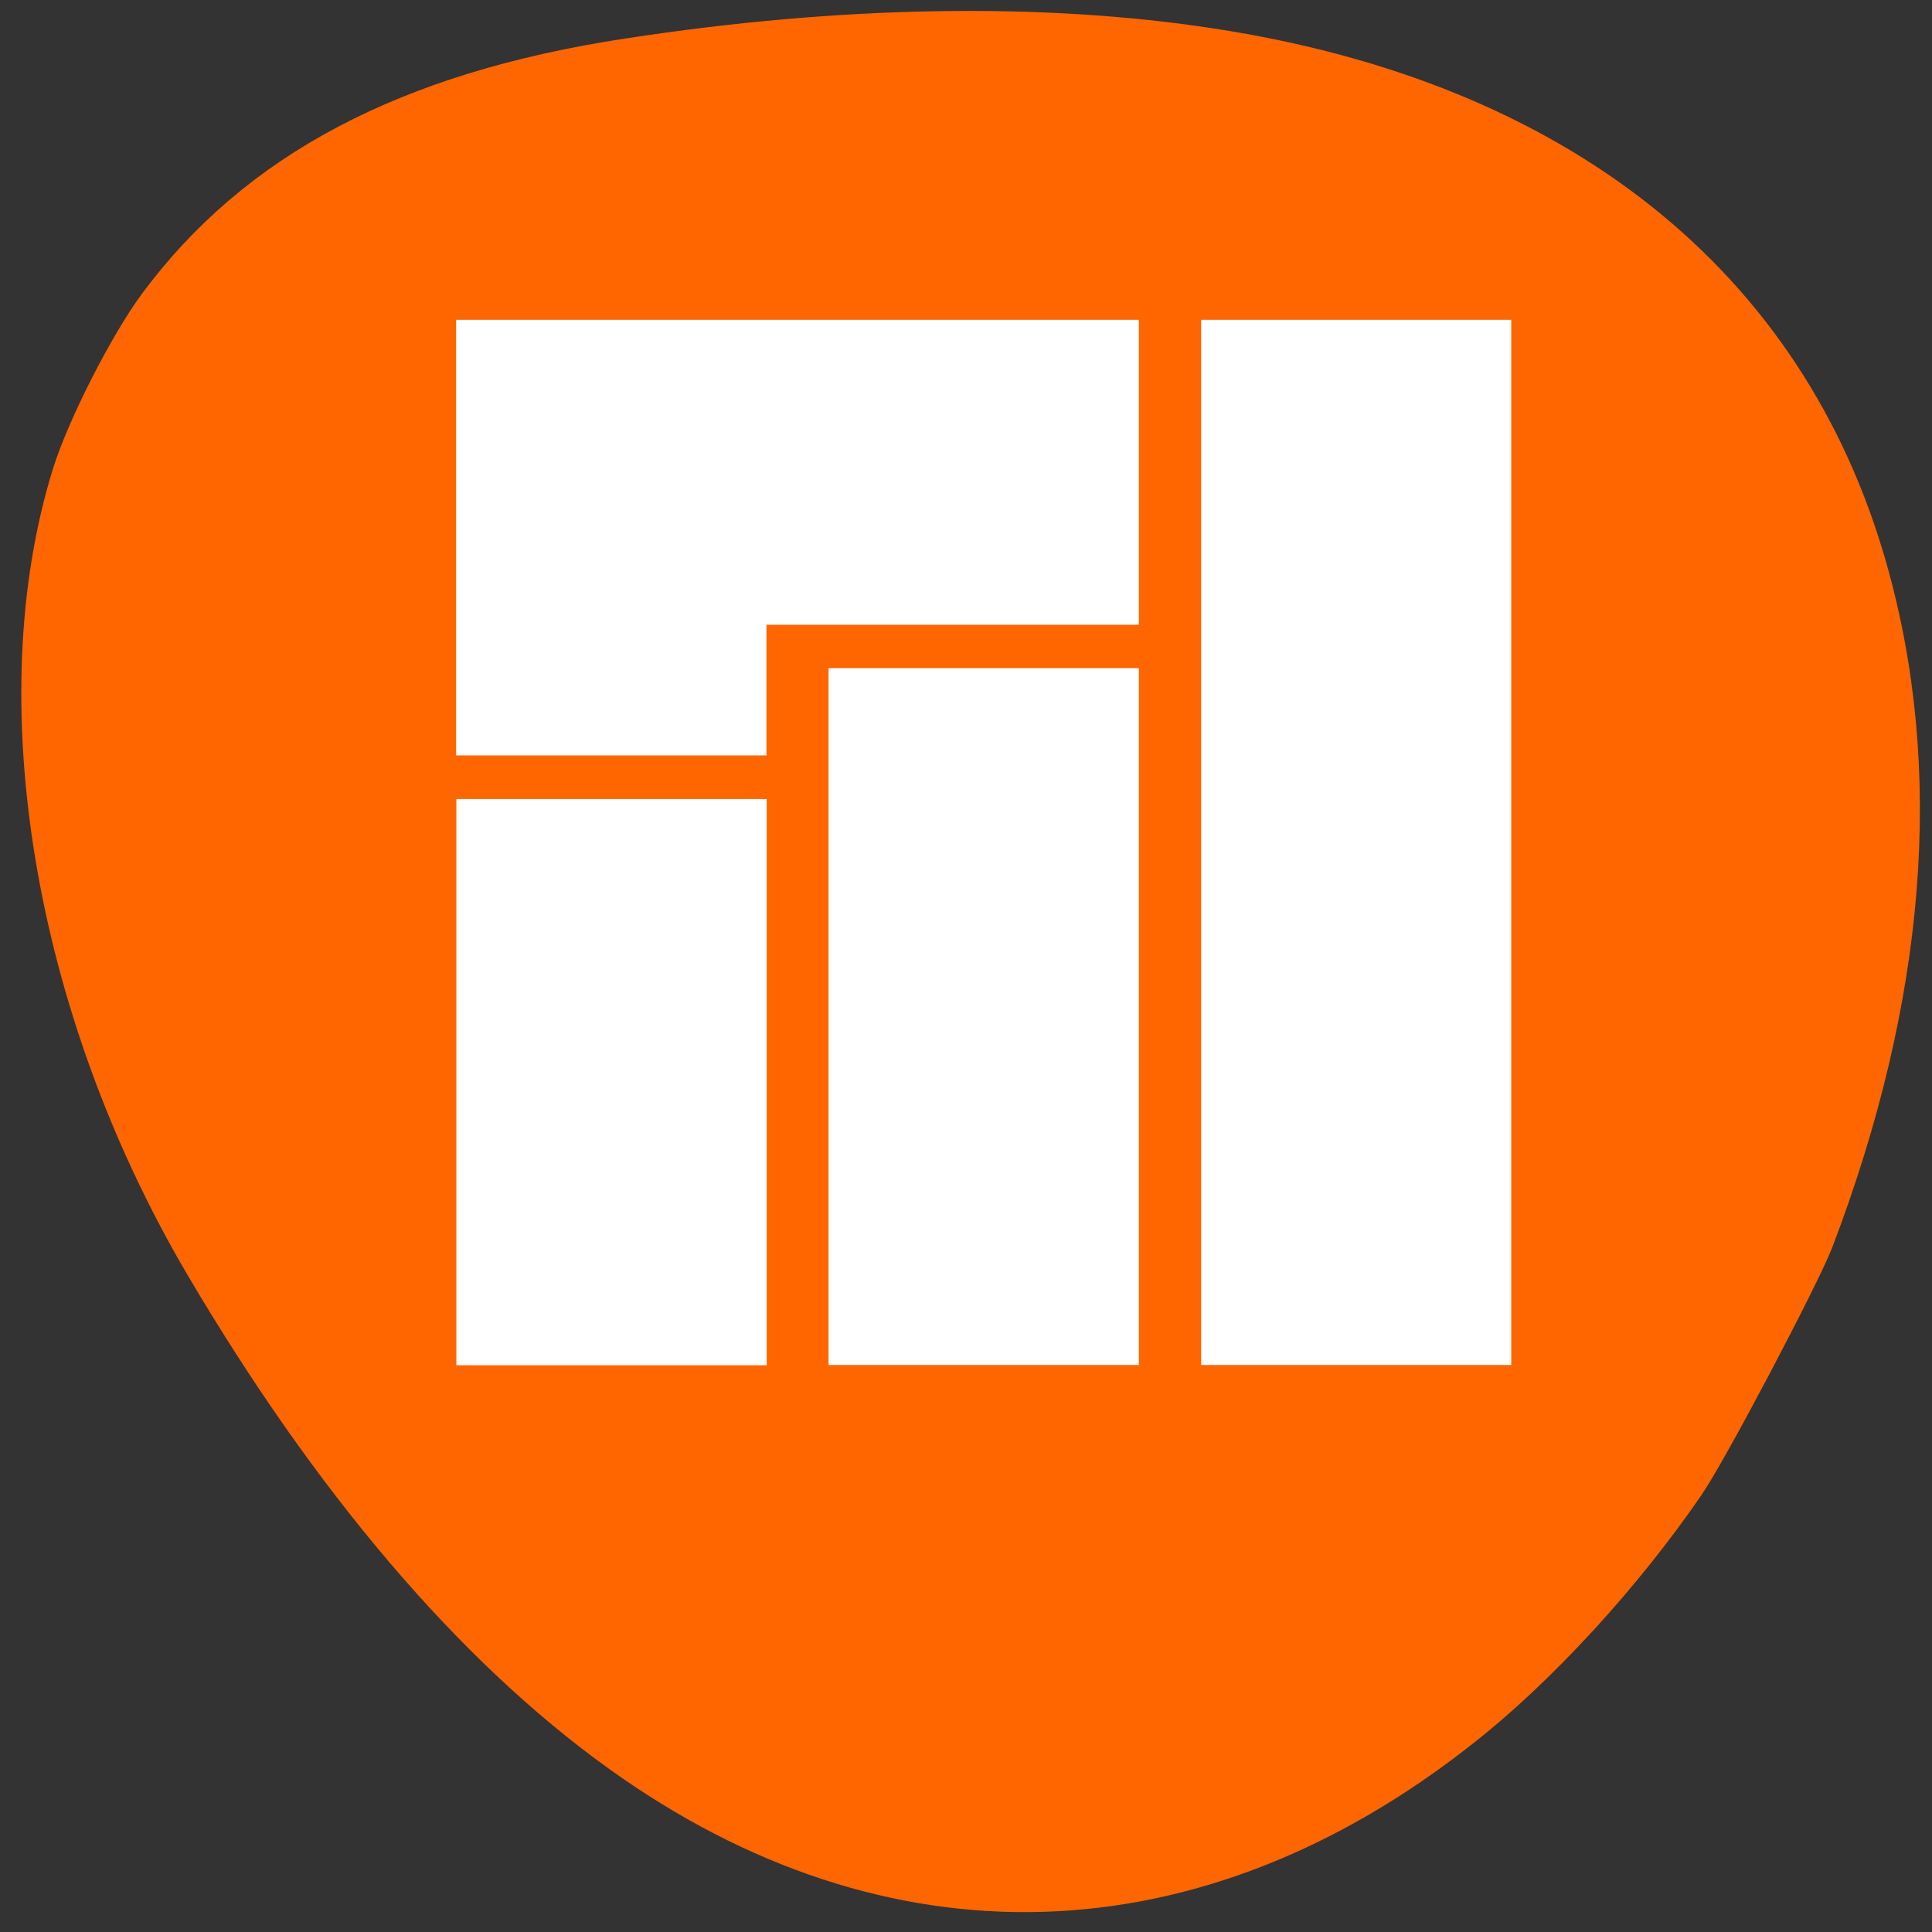 
<svg xmlns="http://www.w3.org/2000/svg" xmlns:xlink="http://www.w3.org/1999/xlink" width="32px" height="32px" viewBox="0 0 32 32" version="1.1">
<rect x="0" y="0" width="32" height="32" fill="#333333" stroke="none"/>
<g id="surface1">
<path style=" stroke:none;fill-rule:nonzero;fill:rgb(100%,40%,0%);fill-opacity:1;" d="M 28.188 24.754 C 27.129 26.297 25.707 27.848 24.406 28.871 C 19.879 32.453 14.68 32.605 10.07 29.285 C 7.594 27.504 5.223 24.715 3.09 21.09 C 0.551 16.762 -0.309 11.582 0.879 7.758 C 1.133 6.949 1.848 5.543 2.359 4.855 C 4.066 2.559 6.637 1.203 10.363 0.637 C 13.926 0.09 17.27 0.035 20.113 0.473 C 25.957 1.367 29.871 4.484 31.246 9.332 C 32.215 12.746 31.91 16.566 30.344 20.672 C 30.105 21.285 28.574 24.195 28.184 24.758 Z M 28.188 24.754 "/>
<path style=" stroke:none;fill-rule:nonzero;fill:rgb(100%,100%,100%);fill-opacity:1;" d="M 18.863 10.348 L 12.695 10.348 L 12.695 12.512 L 7.555 12.512 L 7.555 5.297 L 18.863 5.297 Z M 18.863 10.348 "/>
<path style=" stroke:none;fill-rule:nonzero;fill:rgb(100%,100%,100%);fill-opacity:1;" d="M 19.895 5.297 L 25.031 5.297 L 25.031 22.609 L 19.895 22.609 Z M 19.895 5.297 "/>
<path style=" stroke:none;fill-rule:nonzero;fill:rgb(100%,100%,100%);fill-opacity:1;" d="M 13.723 11.066 L 18.863 11.066 L 18.863 22.609 L 13.723 22.609 Z M 13.723 11.066 "/>
<path style=" stroke:none;fill-rule:nonzero;fill:rgb(100%,100%,100%);fill-opacity:1;" d="M 7.559 13.234 L 12.699 13.234 L 12.699 22.613 L 7.559 22.613 Z M 7.559 13.234 "/>
</g>
</svg>
